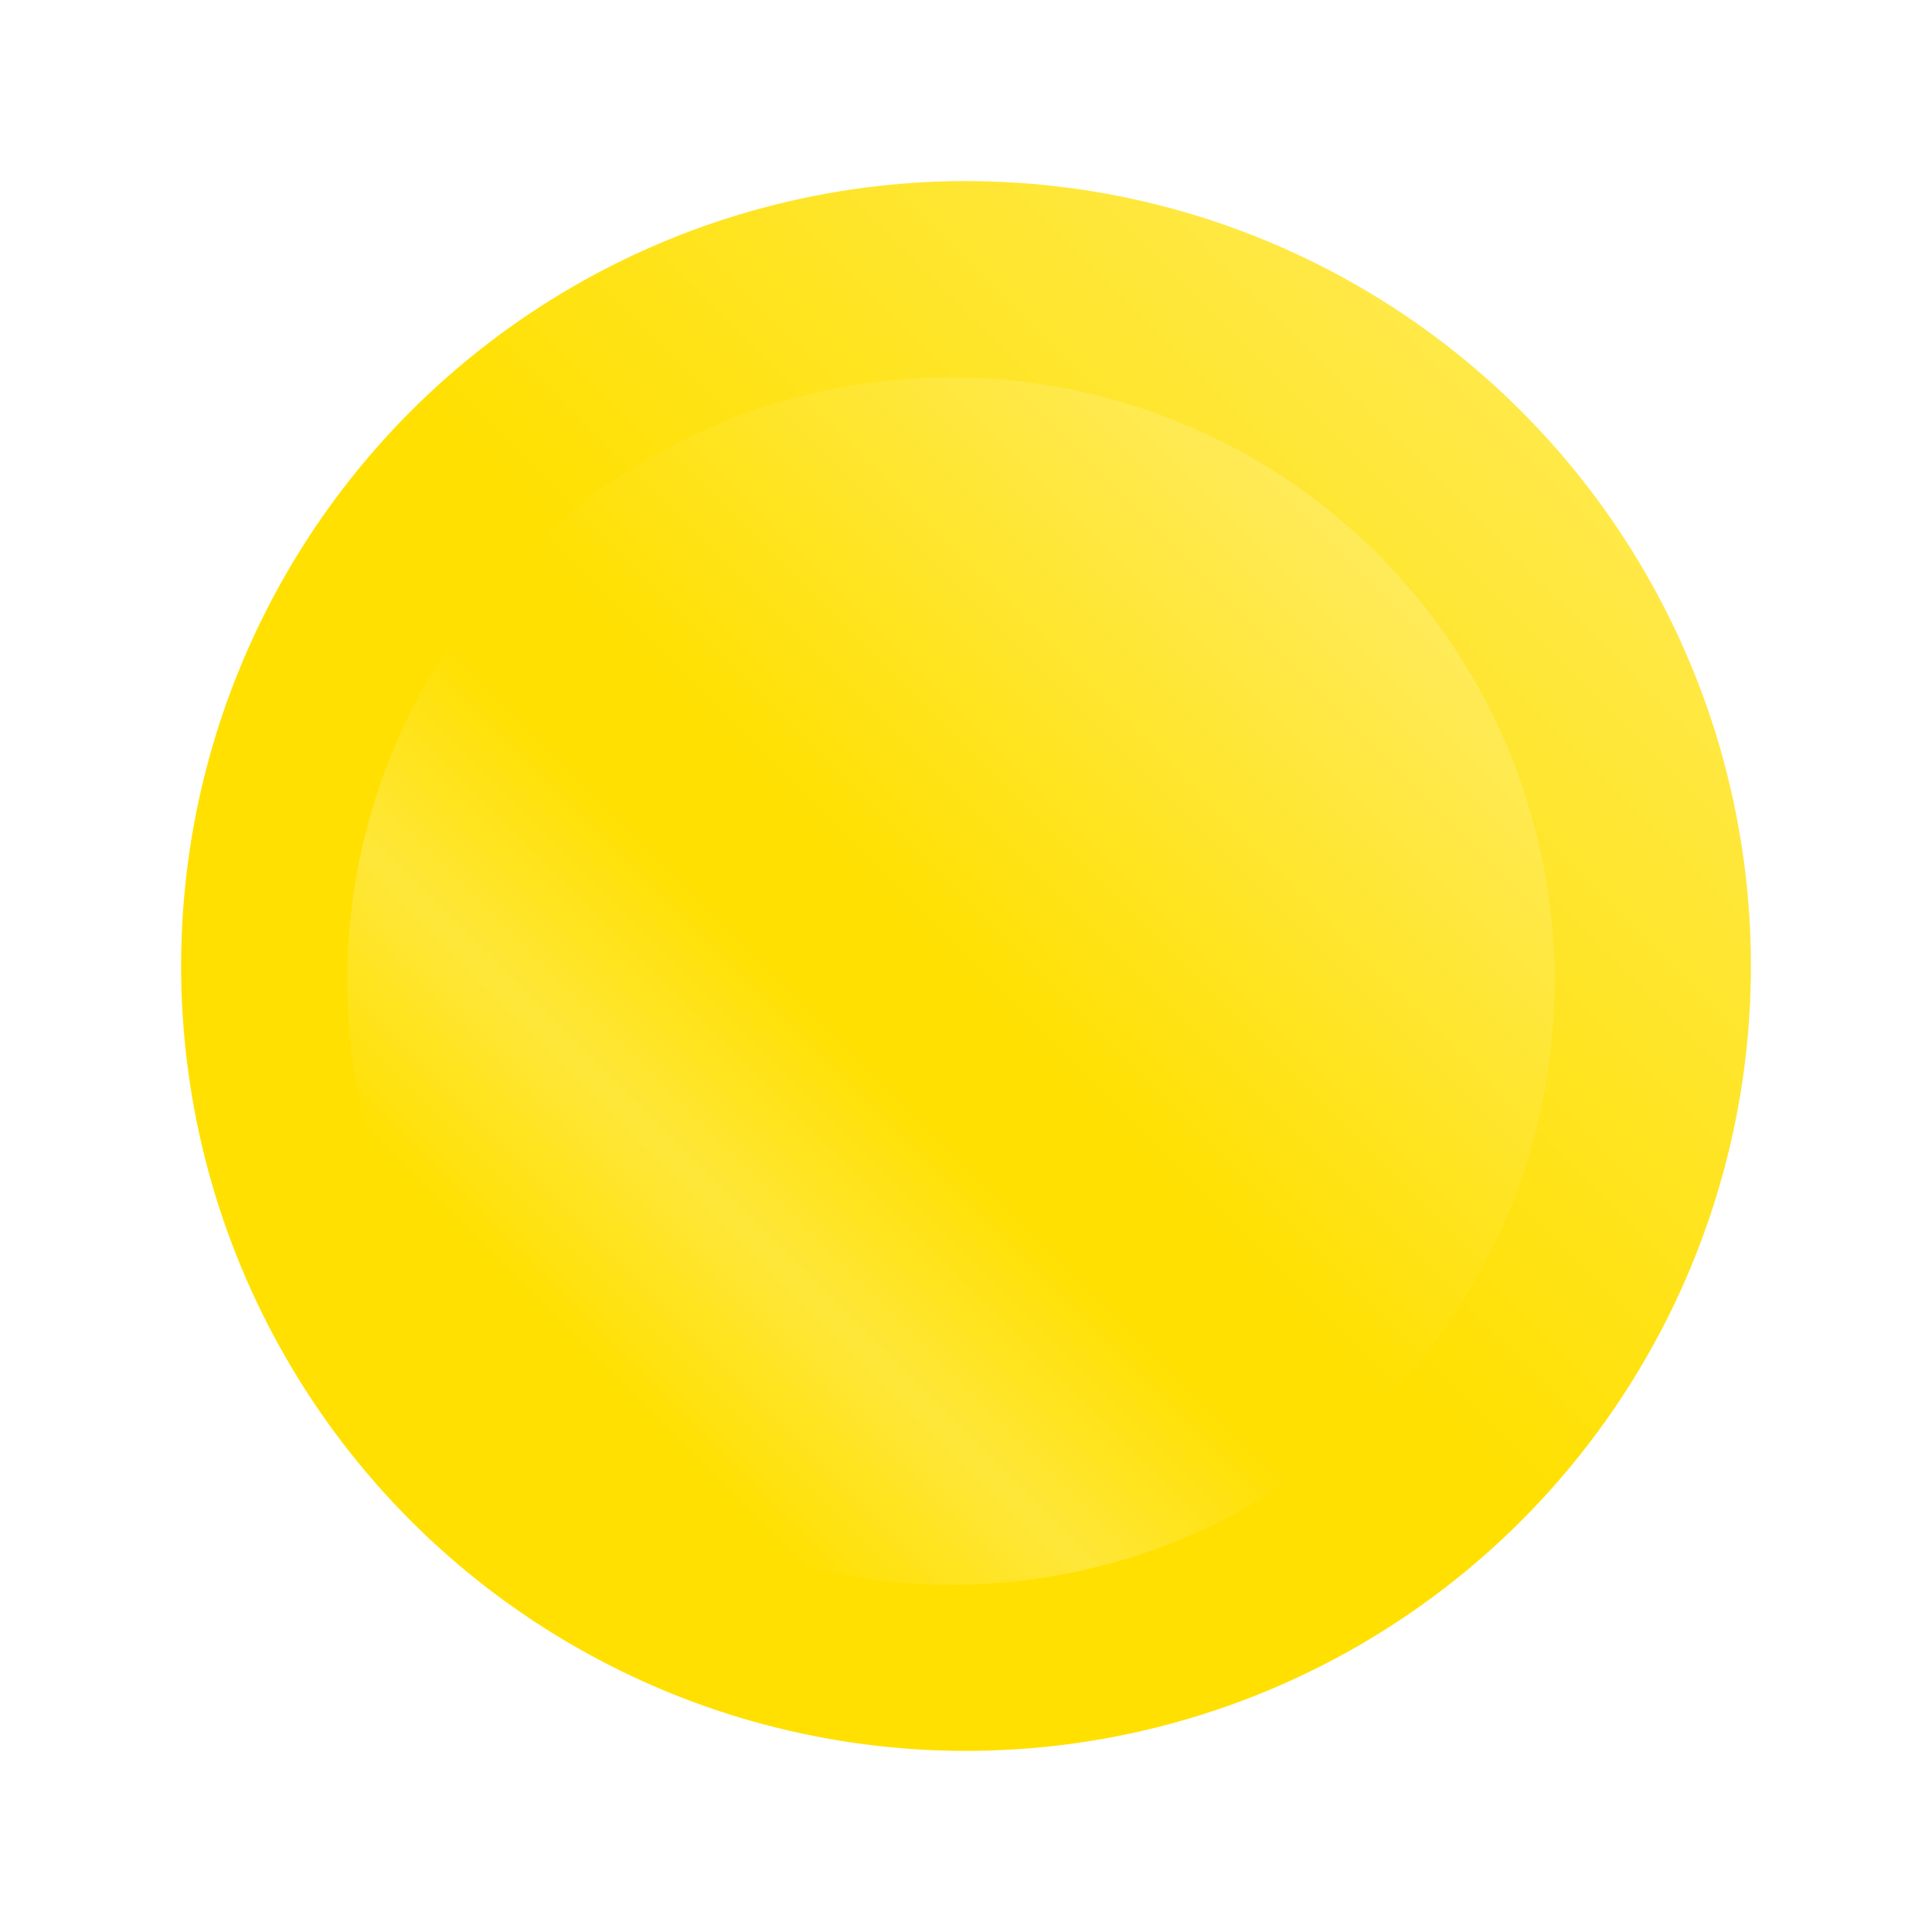 <svg width="256" height="256" viewBox="0 0 256 256" fill="none" xmlns="http://www.w3.org/2000/svg">
<circle cx="128" cy="128" r="104" fill="#FFE000"/>
<circle cx="128" cy="128" r="104" fill="url(#paint0_linear_17_4940)" fill-opacity="0.4"/>
<g filter="url(#filter0_d_17_4940)">
<circle cx="128" cy="128" r="80" fill="#FFE000"/>
<circle cx="128" cy="128" r="80" fill="url(#paint1_linear_17_4940)" fill-opacity="0.3"/>
<circle cx="128" cy="128" r="80" fill="url(#paint2_linear_17_4940)" fill-opacity="0.5"/>
</g>
<defs>
<filter id="filter0_d_17_4940" x="38" y="42" width="176" height="176" filterUnits="userSpaceOnUse" color-interpolation-filters="sRGB">
<feFlood flood-opacity="0" result="BackgroundImageFix"/>
<feColorMatrix in="SourceAlpha" type="matrix" values="0 0 0 0 0 0 0 0 0 0 0 0 0 0 0 0 0 0 127 0" result="hardAlpha"/>
<feOffset dx="-2" dy="2"/>
<feGaussianBlur stdDeviation="4"/>
<feComposite in2="hardAlpha" operator="out"/>
<feColorMatrix type="matrix" values="0 0 0 0 0 0 0 0 0 0 0 0 0 0 0 0 0 0 0.25 0"/>
<feBlend mode="normal" in2="BackgroundImageFix" result="effect1_dropShadow_17_4940"/>
<feBlend mode="normal" in="SourceGraphic" in2="effect1_dropShadow_17_4940" result="shape"/>
</filter>
<linearGradient id="paint0_linear_17_4940" x1="128" y1="128" x2="232" y2="24" gradientUnits="userSpaceOnUse">
<stop stop-color="white" stop-opacity="0"/>
<stop offset="1" stop-color="white"/>
</linearGradient>
<linearGradient id="paint1_linear_17_4940" x1="208" y1="48" x2="48" y2="208" gradientUnits="userSpaceOnUse">
<stop stop-color="white" stop-opacity="0"/>
<stop offset="0.562" stop-color="white" stop-opacity="0"/>
<stop offset="0.688" stop-color="white" stop-opacity="0.75"/>
<stop offset="0.812" stop-color="white" stop-opacity="0"/>
<stop offset="1" stop-color="white" stop-opacity="0"/>
</linearGradient>
<linearGradient id="paint2_linear_17_4940" x1="128" y1="128" x2="208" y2="48" gradientUnits="userSpaceOnUse">
<stop stop-color="white" stop-opacity="0"/>
<stop offset="1" stop-color="white"/>
</linearGradient>
</defs>
</svg>
